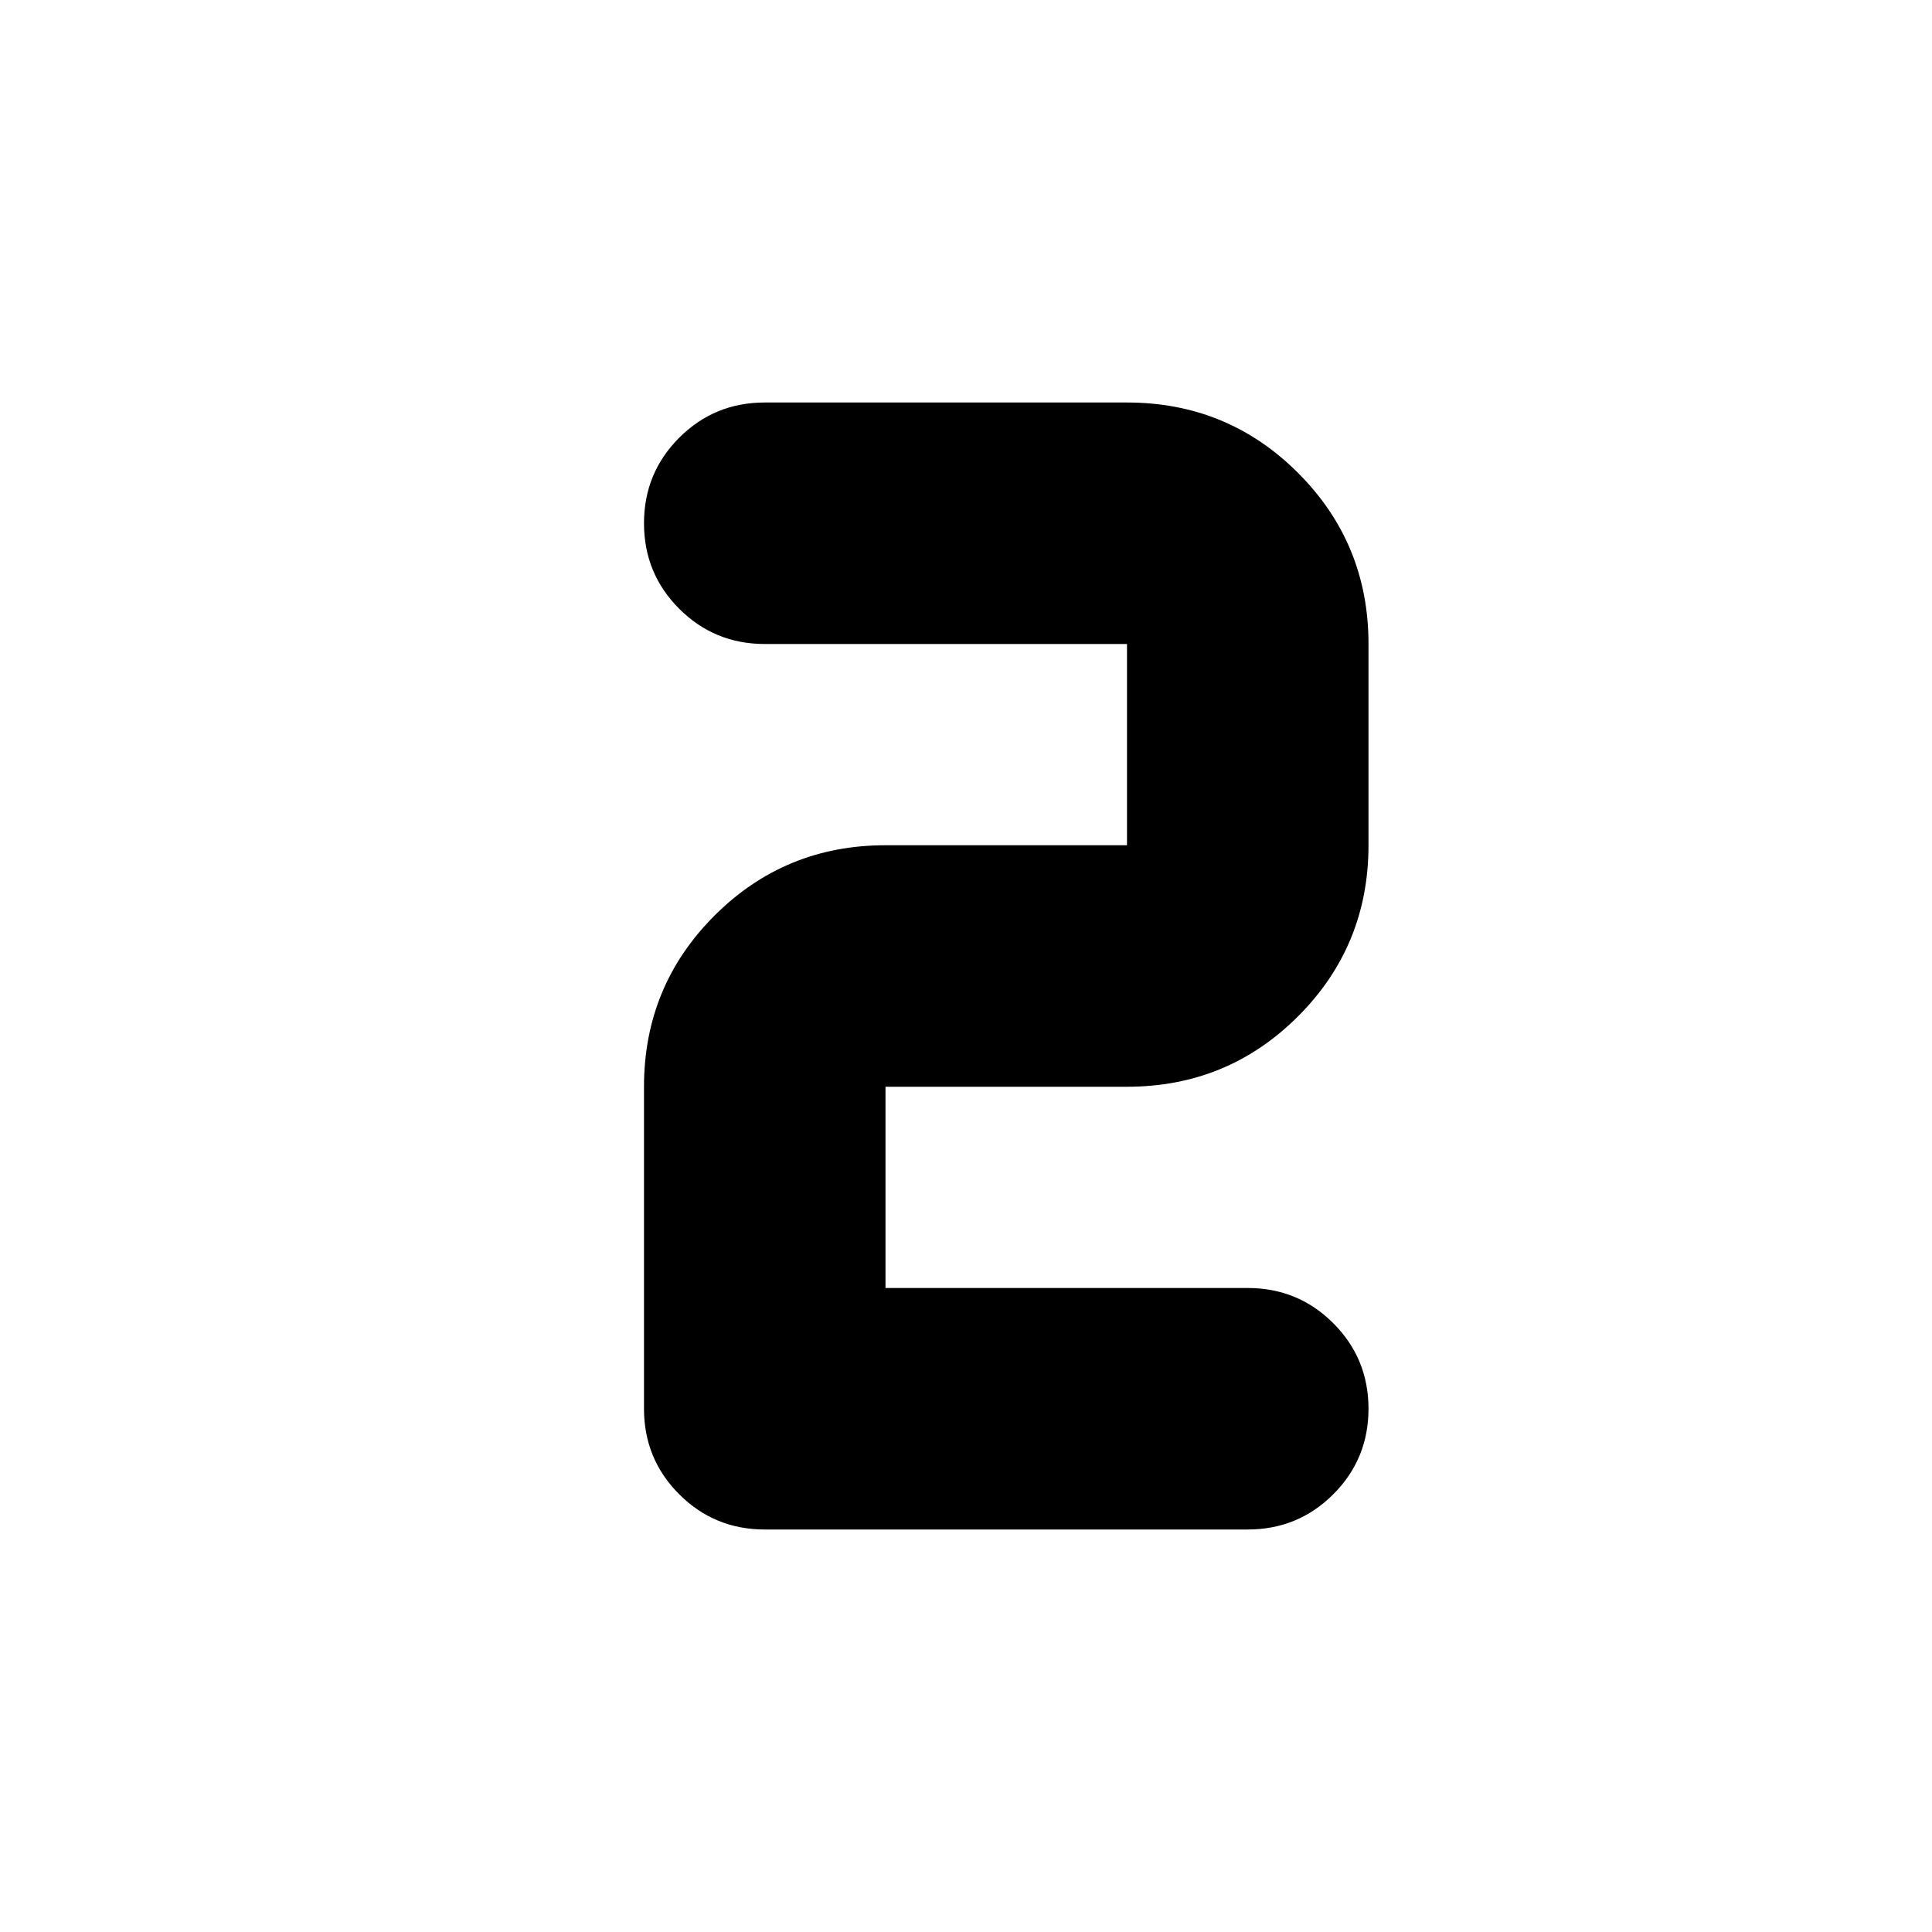 <svg xmlns="http://www.w3.org/2000/svg" height="24" viewBox="0 -960 960 960" width="24"><path d="M380-760h180q50 0 85 35t35 85v100q0 50-35 85t-85 35H440v100h180q25 0 42.5 17.5T680-260q0 25-17.5 42.5T620-200H380q-25 0-42.5-17.5T320-260v-160q0-50 35-85t85-35h120v-100H380q-25 0-42.5-17.5T320-700q0-25 17.5-42.5T380-760Z"/></svg>